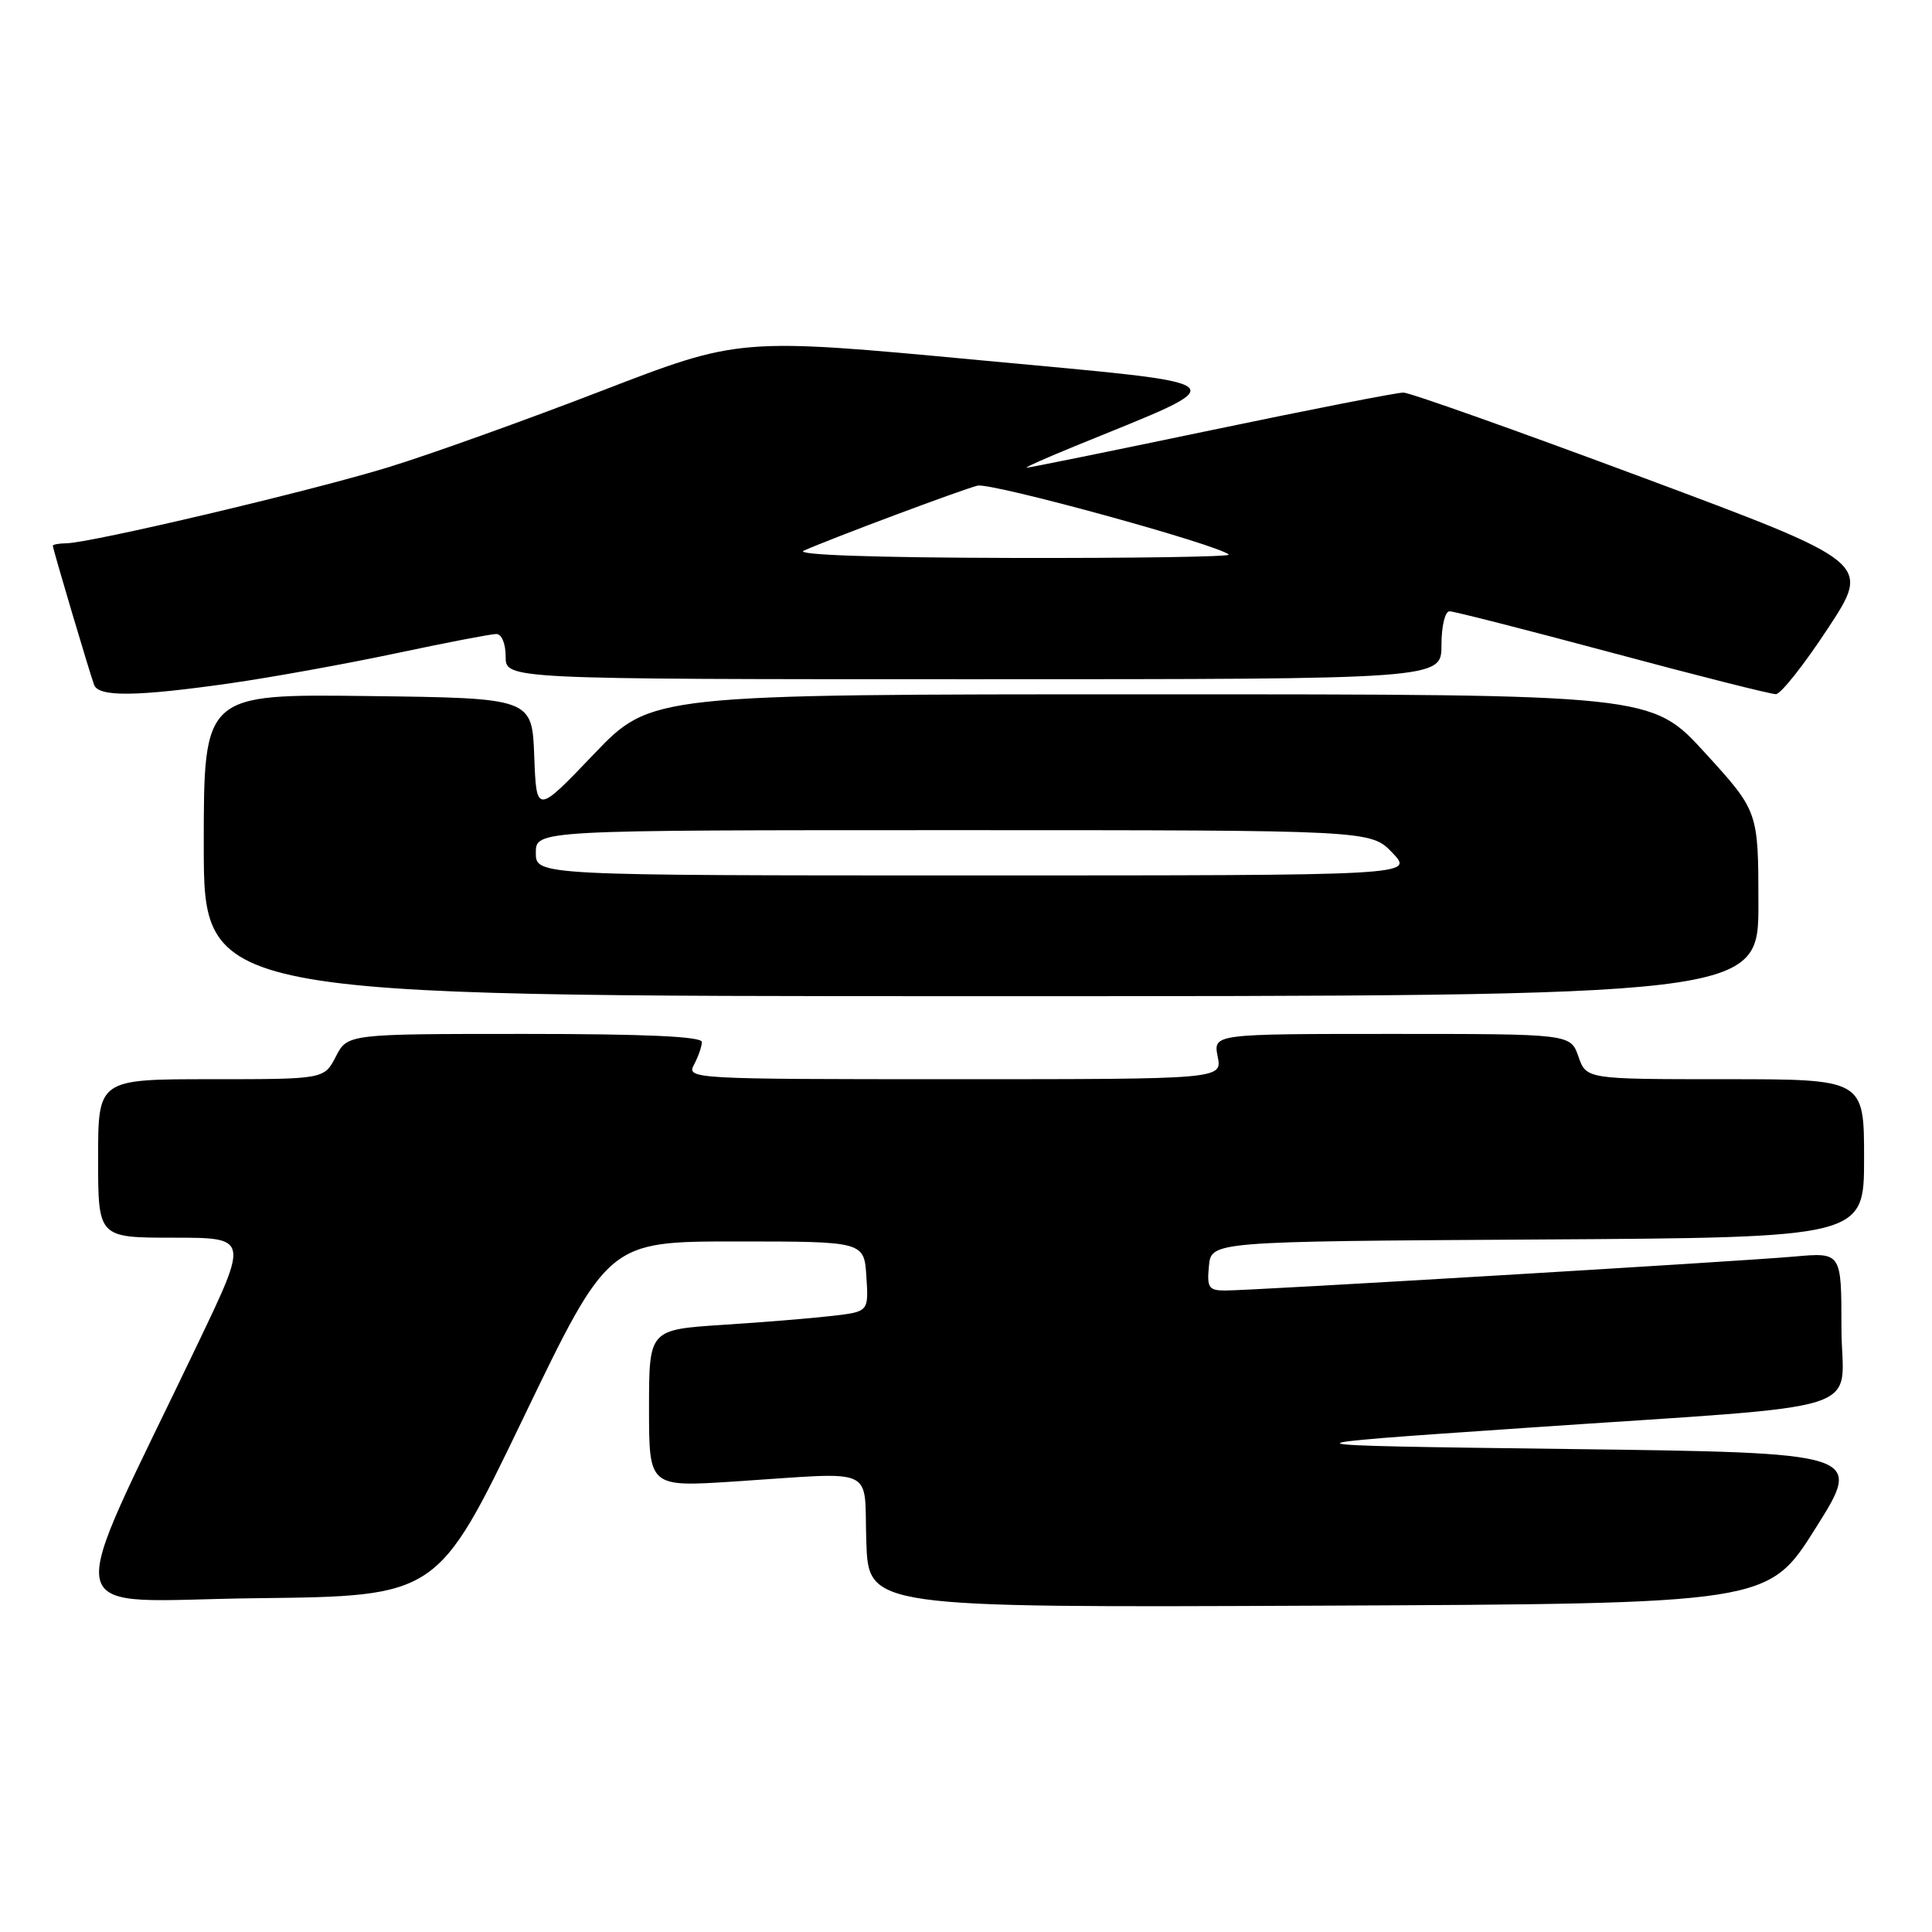 <?xml version="1.0" encoding="UTF-8" standalone="no"?>
<!DOCTYPE svg PUBLIC "-//W3C//DTD SVG 1.1//EN" "http://www.w3.org/Graphics/SVG/1.1/DTD/svg11.dtd" >
<svg xmlns="http://www.w3.org/2000/svg" xmlns:xlink="http://www.w3.org/1999/xlink" version="1.1" viewBox="0 0 256 256">
 <g >
 <path fill="currentColor"
d=" M 240.57 202.50 C 246.87 192.50 246.87 192.50 207.68 192.00 C 168.50 191.50 168.50 191.50 202.00 189.21 C 249.26 185.97 244.00 187.64 244.00 175.86 C 244.00 165.94 244.00 165.94 237.75 166.50 C 230.42 167.15 165.95 171.00 162.34 171.00 C 160.16 171.00 159.91 170.62 160.19 167.75 C 160.50 164.50 160.50 164.50 203.75 164.24 C 247.00 163.98 247.00 163.98 247.00 153.49 C 247.00 143.00 247.00 143.00 228.60 143.00 C 210.20 143.00 210.20 143.00 209.15 140.00 C 208.10 137.00 208.10 137.00 184.43 137.00 C 160.75 137.00 160.75 137.00 161.35 140.00 C 161.95 143.00 161.95 143.00 126.44 143.00 C 91.64 143.00 90.95 142.96 91.96 141.07 C 92.53 140.00 93.00 138.65 93.00 138.07 C 93.00 137.34 85.47 137.00 69.53 137.00 C 46.05 137.00 46.05 137.00 44.50 140.00 C 42.95 143.00 42.95 143.00 27.97 143.00 C 13.00 143.00 13.00 143.00 13.00 153.50 C 13.00 164.00 13.00 164.00 22.96 164.00 C 32.92 164.00 32.92 164.00 26.35 177.75 C 8.02 216.09 7.11 212.07 34.02 211.77 C 57.97 211.50 57.97 211.50 69.29 188.00 C 80.61 164.50 80.61 164.50 97.56 164.50 C 114.50 164.50 114.50 164.50 114.80 169.15 C 115.10 173.80 115.10 173.80 110.30 174.36 C 107.66 174.67 101.11 175.21 95.75 175.55 C 86.00 176.19 86.00 176.19 86.00 186.61 C 86.00 197.04 86.00 197.04 97.25 196.31 C 116.52 195.06 114.45 194.12 114.79 204.26 C 115.08 213.02 115.08 213.02 174.68 212.76 C 234.28 212.50 234.28 212.50 240.57 202.50 Z  M 233.00 119.75 C 232.99 107.50 232.99 107.50 225.92 99.75 C 218.84 92.00 218.84 92.00 152.55 92.00 C 86.27 92.00 86.27 92.00 78.67 99.95 C 71.08 107.89 71.08 107.89 70.79 100.20 C 70.50 92.50 70.50 92.50 48.75 92.23 C 27.00 91.96 27.00 91.96 27.00 111.98 C 27.00 132.00 27.00 132.00 130.00 132.00 C 233.00 132.00 233.00 132.00 233.00 119.75 Z  M 30.50 90.54 C 36.00 89.75 45.90 87.96 52.50 86.56 C 59.10 85.16 65.06 84.01 65.75 84.01 C 66.47 84.00 67.00 85.26 67.00 87.00 C 67.00 90.00 67.00 90.00 129.00 90.00 C 191.00 90.00 191.00 90.00 191.00 85.50 C 191.00 82.97 191.47 81.00 192.07 81.00 C 192.66 81.00 202.36 83.48 213.63 86.50 C 224.90 89.53 234.66 91.99 235.31 91.98 C 235.97 91.97 239.07 88.05 242.21 83.26 C 247.93 74.56 247.93 74.56 217.71 63.29 C 201.10 57.10 186.81 52.02 185.96 52.02 C 185.12 52.01 173.66 54.25 160.50 57.00 C 147.34 59.75 136.33 61.99 136.04 61.97 C 135.74 61.96 138.65 60.66 142.50 59.09 C 164.18 50.23 165.08 51.03 129.74 47.72 C 97.99 44.74 97.99 44.74 79.74 51.78 C 69.71 55.65 57.00 60.21 51.50 61.90 C 41.30 65.04 11.92 71.98 8.75 71.99 C 7.79 72.00 7.00 72.15 7.00 72.32 C 7.00 72.74 11.86 89.08 12.47 90.75 C 13.07 92.37 18.07 92.31 30.50 90.54 Z  M 71.00 113.00 C 71.00 110.00 71.00 110.00 126.31 110.00 C 181.63 110.00 181.63 110.00 184.50 113.00 C 187.37 116.00 187.37 116.00 129.19 116.00 C 71.00 116.00 71.00 116.00 71.00 113.00 Z  M 106.50 72.97 C 110.15 71.34 127.47 64.86 129.53 64.35 C 131.33 63.91 161.54 72.20 162.82 73.49 C 163.10 73.77 150.10 73.97 133.92 73.93 C 115.74 73.89 105.26 73.52 106.50 72.97 Z "/>
</g>
</svg>